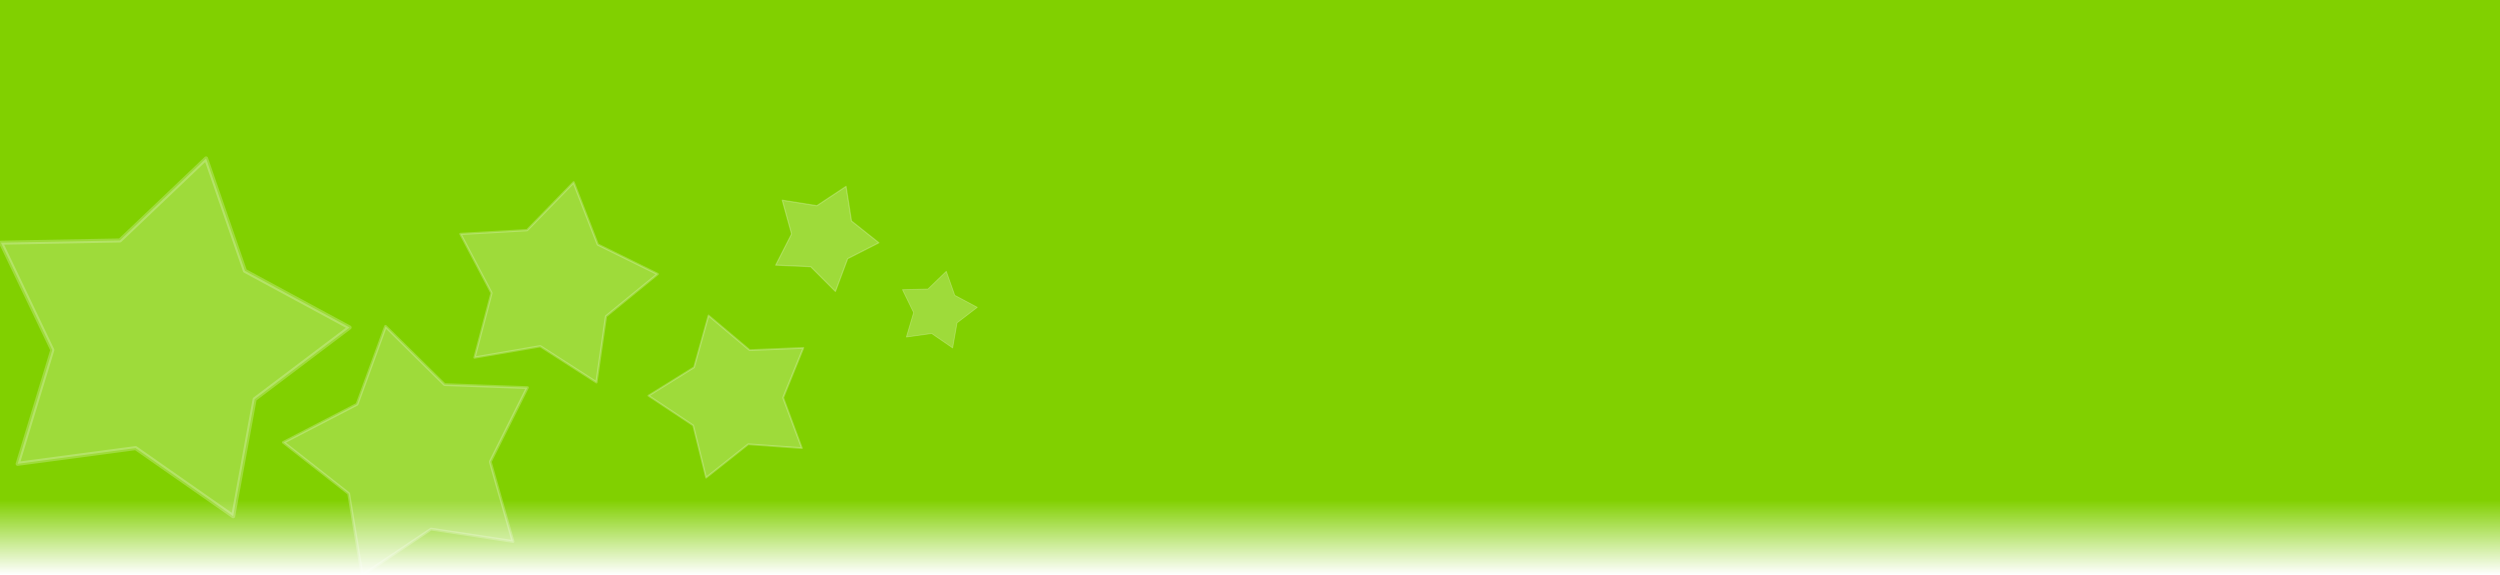 <?xml version="1.0" encoding="UTF-8" standalone="no"?>
<!-- Created with Inkscape (http://www.inkscape.org/) -->
<svg
   xmlns:dc="http://purl.org/dc/elements/1.1/"
   xmlns:cc="http://creativecommons.org/ns#"
   xmlns:rdf="http://www.w3.org/1999/02/22-rdf-syntax-ns#"
   xmlns:svg="http://www.w3.org/2000/svg"
   xmlns="http://www.w3.org/2000/svg"
   xmlns:xlink="http://www.w3.org/1999/xlink"
   xmlns:sodipodi="http://sodipodi.sourceforge.net/DTD/sodipodi-0.dtd"
   xmlns:inkscape="http://www.inkscape.org/namespaces/inkscape"
   version="1.0"
   width="1000"
   height="230"
   id="svg3465"
   sodipodi:version="0.32"
   inkscape:version="0.46"
   sodipodi:docname="sing_bg_top.svg"
   sodipodi:docbase="/root/USNG/trunk/themes/lima"
   inkscape:output_extension="org.inkscape.output.svg.inkscape">
  <sodipodi:namedview
     inkscape:cy="93.369316"
     inkscape:cx="498.16821"
     inkscape:zoom="0.85529109"
     inkscape:window-height="726"
     inkscape:window-width="960"
     inkscape:pageshadow="2"
     inkscape:pageopacity="0.0"
     guidetolerance="10.0"
     gridtolerance="10.0"
     objecttolerance="10.0"
     borderopacity="1.0"
     bordercolor="#666666"
     pagecolor="#ffffff"
     id="base"
     inkscape:window-x="179"
     inkscape:window-y="25"
     inkscape:current-layer="svg3465"
     showgrid="true">
    <inkscape:grid
       type="xygrid"
       id="grid2392"
       visible="true"
       enabled="true" />
  </sodipodi:namedview>
  <defs
     id="defs3467">
    <inkscape:perspective
       sodipodi:type="inkscape:persp3d"
       inkscape:vp_x="0 : 400 : 1"
       inkscape:vp_y="0 : 1000 : 0"
       inkscape:vp_z="1000 : 400 : 1"
       inkscape:persp3d-origin="500 : 266.66667 : 1"
       id="perspective57" />
    <linearGradient
       id="linearGradient3667">
      <stop
         style="stop-color:#81d000;stop-opacity:1;"
         offset="0"
         id="stop3669" />
      <stop
         style="stop-color:#81d000;stop-opacity:0;"
         offset="1"
         id="stop3671" />
    </linearGradient>
    <linearGradient
       inkscape:collect="always"
       xlink:href="#linearGradient3667"
       id="linearGradient2549"
       gradientUnits="userSpaceOnUse"
       gradientTransform="scale(1.25,1.521)"
       x1="367.876"
       y1="131.467"
       x2="367.876"
       y2="151.187" />
    <linearGradient
       inkscape:collect="always"
       xlink:href="#linearGradient3667"
       id="linearGradient5768"
       x1="551.01"
       y1="660.336"
       x2="551.01"
       y2="605.34"
       gradientUnits="userSpaceOnUse"
       gradientTransform="matrix(1.014,0,0,0.843,-5.135,117.201)" />
    <linearGradient
       inkscape:collect="always"
       xlink:href="#linearGradient3667"
       id="linearGradient3212"
       gradientUnits="userSpaceOnUse"
       gradientTransform="matrix(1.25,0,0,1.142,-3.6234642e-2,-800.158)"
       x1="365.074"
       y1="121.637"
       x2="365.074"
       y2="151.195" />
  </defs>
  <rect
     id="rect3040"
     style="fill:url(#linearGradient2549);fill-opacity:1;fill-rule:nonzero;stroke:none;stroke-width:17;stroke-linecap:butt;stroke-linejoin:round;stroke-miterlimit:4;stroke-dasharray:none;stroke-opacity:1"
     y="0"
     x="0"
     height="230"
     width="1000.336" />
  <g
     id="g10046"
     transform="matrix(0.324,1.208,-1.208,0.324,300.763,-154.114)">
    <path
       sodipodi:type="star"
       style="opacity:0.228;fill:#ffffff;fill-opacity:1;fill-rule:nonzero;stroke:#ffffff;stroke-width:1.7;stroke-linecap:round;stroke-linejoin:round;marker:none;marker-start:none;marker-mid:none;marker-end:none;stroke-miterlimit:4;stroke-dasharray:none;stroke-dashoffset:0;stroke-opacity:1;visibility:visible;display:block;overflow:visible"
       id="path6523"
       sodipodi:sides="5"
       sodipodi:cx="141.42136"
       sodipodi:cy="350.13498"
       sodipodi:r1="78.688225"
       sodipodi:r2="45.665279"
       sodipodi:arg1="1.0612041"
       sodipodi:arg2="1.6895226"
       inkscape:flatsided="false"
       inkscape:rounded="0"
       inkscape:randomized="0"
       d="M 179.807,418.825 L 136.012,395.479 L 87.955,407.869 L 96.625,359.003 L 69.991,317.126 L 119.145,310.272 L 150.742,272.001 L 172.45,316.63 L 218.612,334.854 L 182.874,369.291 L 179.807,418.825 z"
       transform="matrix(0.765,5.189341e-2,-5.189341e-2,0.765,85.642,-32.573)" />
    <path
       transform="matrix(0.494,-0.204,0.204,0.494,90.197,29.757)"
       d="M 179.807,418.825 L 136.012,395.479 L 87.955,407.869 L 96.625,359.003 L 69.991,317.126 L 119.145,310.272 L 150.742,272.001 L 172.45,316.63 L 218.612,334.854 L 182.874,369.291 L 179.807,418.825 z"
       inkscape:randomized="0"
       inkscape:rounded="0"
       inkscape:flatsided="false"
       sodipodi:arg2="1.6895226"
       sodipodi:arg1="1.0612041"
       sodipodi:r2="45.665279"
       sodipodi:r1="78.688225"
       sodipodi:cy="350.13498"
       sodipodi:cx="141.42136"
       sodipodi:sides="5"
       id="path5574"
       style="opacity:0.228;fill:#ffffff;fill-opacity:1;fill-rule:nonzero;stroke:#ffffff;stroke-width:1.7;stroke-linecap:round;stroke-linejoin:round;marker:none;marker-start:none;marker-mid:none;marker-end:none;stroke-miterlimit:4;stroke-dasharray:none;stroke-dashoffset:0;stroke-opacity:1;visibility:visible;display:block;overflow:visible"
       sodipodi:type="star" />
    <path
       sodipodi:type="star"
       style="opacity:0.228;fill:#ffffff;fill-opacity:1;fill-rule:nonzero;stroke:#ffffff;stroke-width:1.7;stroke-linecap:round;stroke-linejoin:round;marker:none;marker-start:none;marker-mid:none;marker-end:none;stroke-miterlimit:4;stroke-dasharray:none;stroke-dashoffset:0;stroke-opacity:1;visibility:visible;display:block;overflow:visible"
       id="path5576"
       sodipodi:sides="5"
       sodipodi:cx="141.42136"
       sodipodi:cy="350.13498"
       sodipodi:r1="78.688225"
       sodipodi:r2="45.665279"
       sodipodi:arg1="1.0612041"
       sodipodi:arg2="1.6895226"
       inkscape:flatsided="false"
       inkscape:rounded="0"
       inkscape:randomized="0"
       d="M 179.807,418.825 L 136.012,395.479 L 87.955,407.869 L 96.625,359.003 L 69.991,317.126 L 119.145,310.272 L 150.742,272.001 L 172.45,316.63 L 218.612,334.854 L 182.874,369.291 L 179.807,418.825 z"
       transform="matrix(0.43,1.278809e-2,-1.278809e-2,0.43,134.525,-35.158)" />
    <path
       transform="matrix(0.309,-0.157,0.157,0.309,141.456,-15.541)"
       d="M 179.807,418.825 L 136.012,395.479 L 87.955,407.869 L 96.625,359.003 L 69.991,317.126 L 119.145,310.272 L 150.742,272.001 L 172.45,316.63 L 218.612,334.854 L 182.874,369.291 L 179.807,418.825 z"
       inkscape:randomized="0"
       inkscape:rounded="0"
       inkscape:flatsided="false"
       sodipodi:arg2="1.6895226"
       sodipodi:arg1="1.0612041"
       sodipodi:r2="45.665279"
       sodipodi:r1="78.688225"
       sodipodi:cy="350.13498"
       sodipodi:cx="141.42136"
       sodipodi:sides="5"
       id="path5578"
       style="opacity:0.228;fill:#ffffff;fill-opacity:1;fill-rule:nonzero;stroke:#ffffff;stroke-width:1.7;stroke-linecap:round;stroke-linejoin:round;marker:none;marker-start:none;marker-mid:none;marker-end:none;stroke-miterlimit:4;stroke-dasharray:none;stroke-dashoffset:0;stroke-opacity:1;visibility:visible;display:block;overflow:visible"
       sodipodi:type="star" />
    <path
       sodipodi:type="star"
       style="opacity:0.228;fill:#ffffff;fill-opacity:1;fill-rule:nonzero;stroke:#ffffff;stroke-width:1.7;stroke-linecap:round;stroke-linejoin:round;marker:none;marker-start:none;marker-mid:none;marker-end:none;stroke-miterlimit:4;stroke-dasharray:none;stroke-dashoffset:0;stroke-opacity:1;visibility:visible;display:block;overflow:visible"
       id="path5580"
       sodipodi:sides="5"
       sodipodi:cx="141.42136"
       sodipodi:cy="350.13498"
       sodipodi:r1="78.688225"
       sodipodi:r2="45.665279"
       sodipodi:arg1="1.0612041"
       sodipodi:arg2="1.6895226"
       inkscape:flatsided="false"
       inkscape:rounded="0"
       inkscape:randomized="0"
       d="M 179.807,418.825 L 136.012,395.479 L 87.955,407.869 L 96.625,359.003 L 69.991,317.126 L 119.145,310.272 L 150.742,272.001 L 172.45,316.63 L 218.612,334.854 L 182.874,369.291 L 179.807,418.825 z"
       transform="matrix(0.219,5.453603e-2,-5.453603e-2,0.219,186.355,-54.979)" />
    <path
       transform="matrix(0.164,9.96525e-3,-9.96525e-3,0.164,210.611,-58.35)"
       d="M 179.807,418.825 L 136.012,395.479 L 87.955,407.869 L 96.625,359.003 L 69.991,317.126 L 119.145,310.272 L 150.742,272.001 L 172.45,316.63 L 218.612,334.854 L 182.874,369.291 L 179.807,418.825 z"
       inkscape:randomized="0"
       inkscape:rounded="0"
       inkscape:flatsided="false"
       sodipodi:arg2="1.6895226"
       sodipodi:arg1="1.0612041"
       sodipodi:r2="45.665279"
       sodipodi:r1="78.688225"
       sodipodi:cy="350.13498"
       sodipodi:cx="141.42136"
       sodipodi:sides="5"
       id="path5582"
       style="opacity:0.228;fill:#ffffff;fill-opacity:1;fill-rule:nonzero;stroke:#ffffff;stroke-width:1.7;stroke-linecap:round;stroke-linejoin:round;marker:none;marker-start:none;marker-mid:none;marker-end:none;stroke-miterlimit:4;stroke-dasharray:none;stroke-dashoffset:0;stroke-opacity:1;visibility:visible;display:block;overflow:visible"
       sodipodi:type="star" />
  </g>
</svg>
